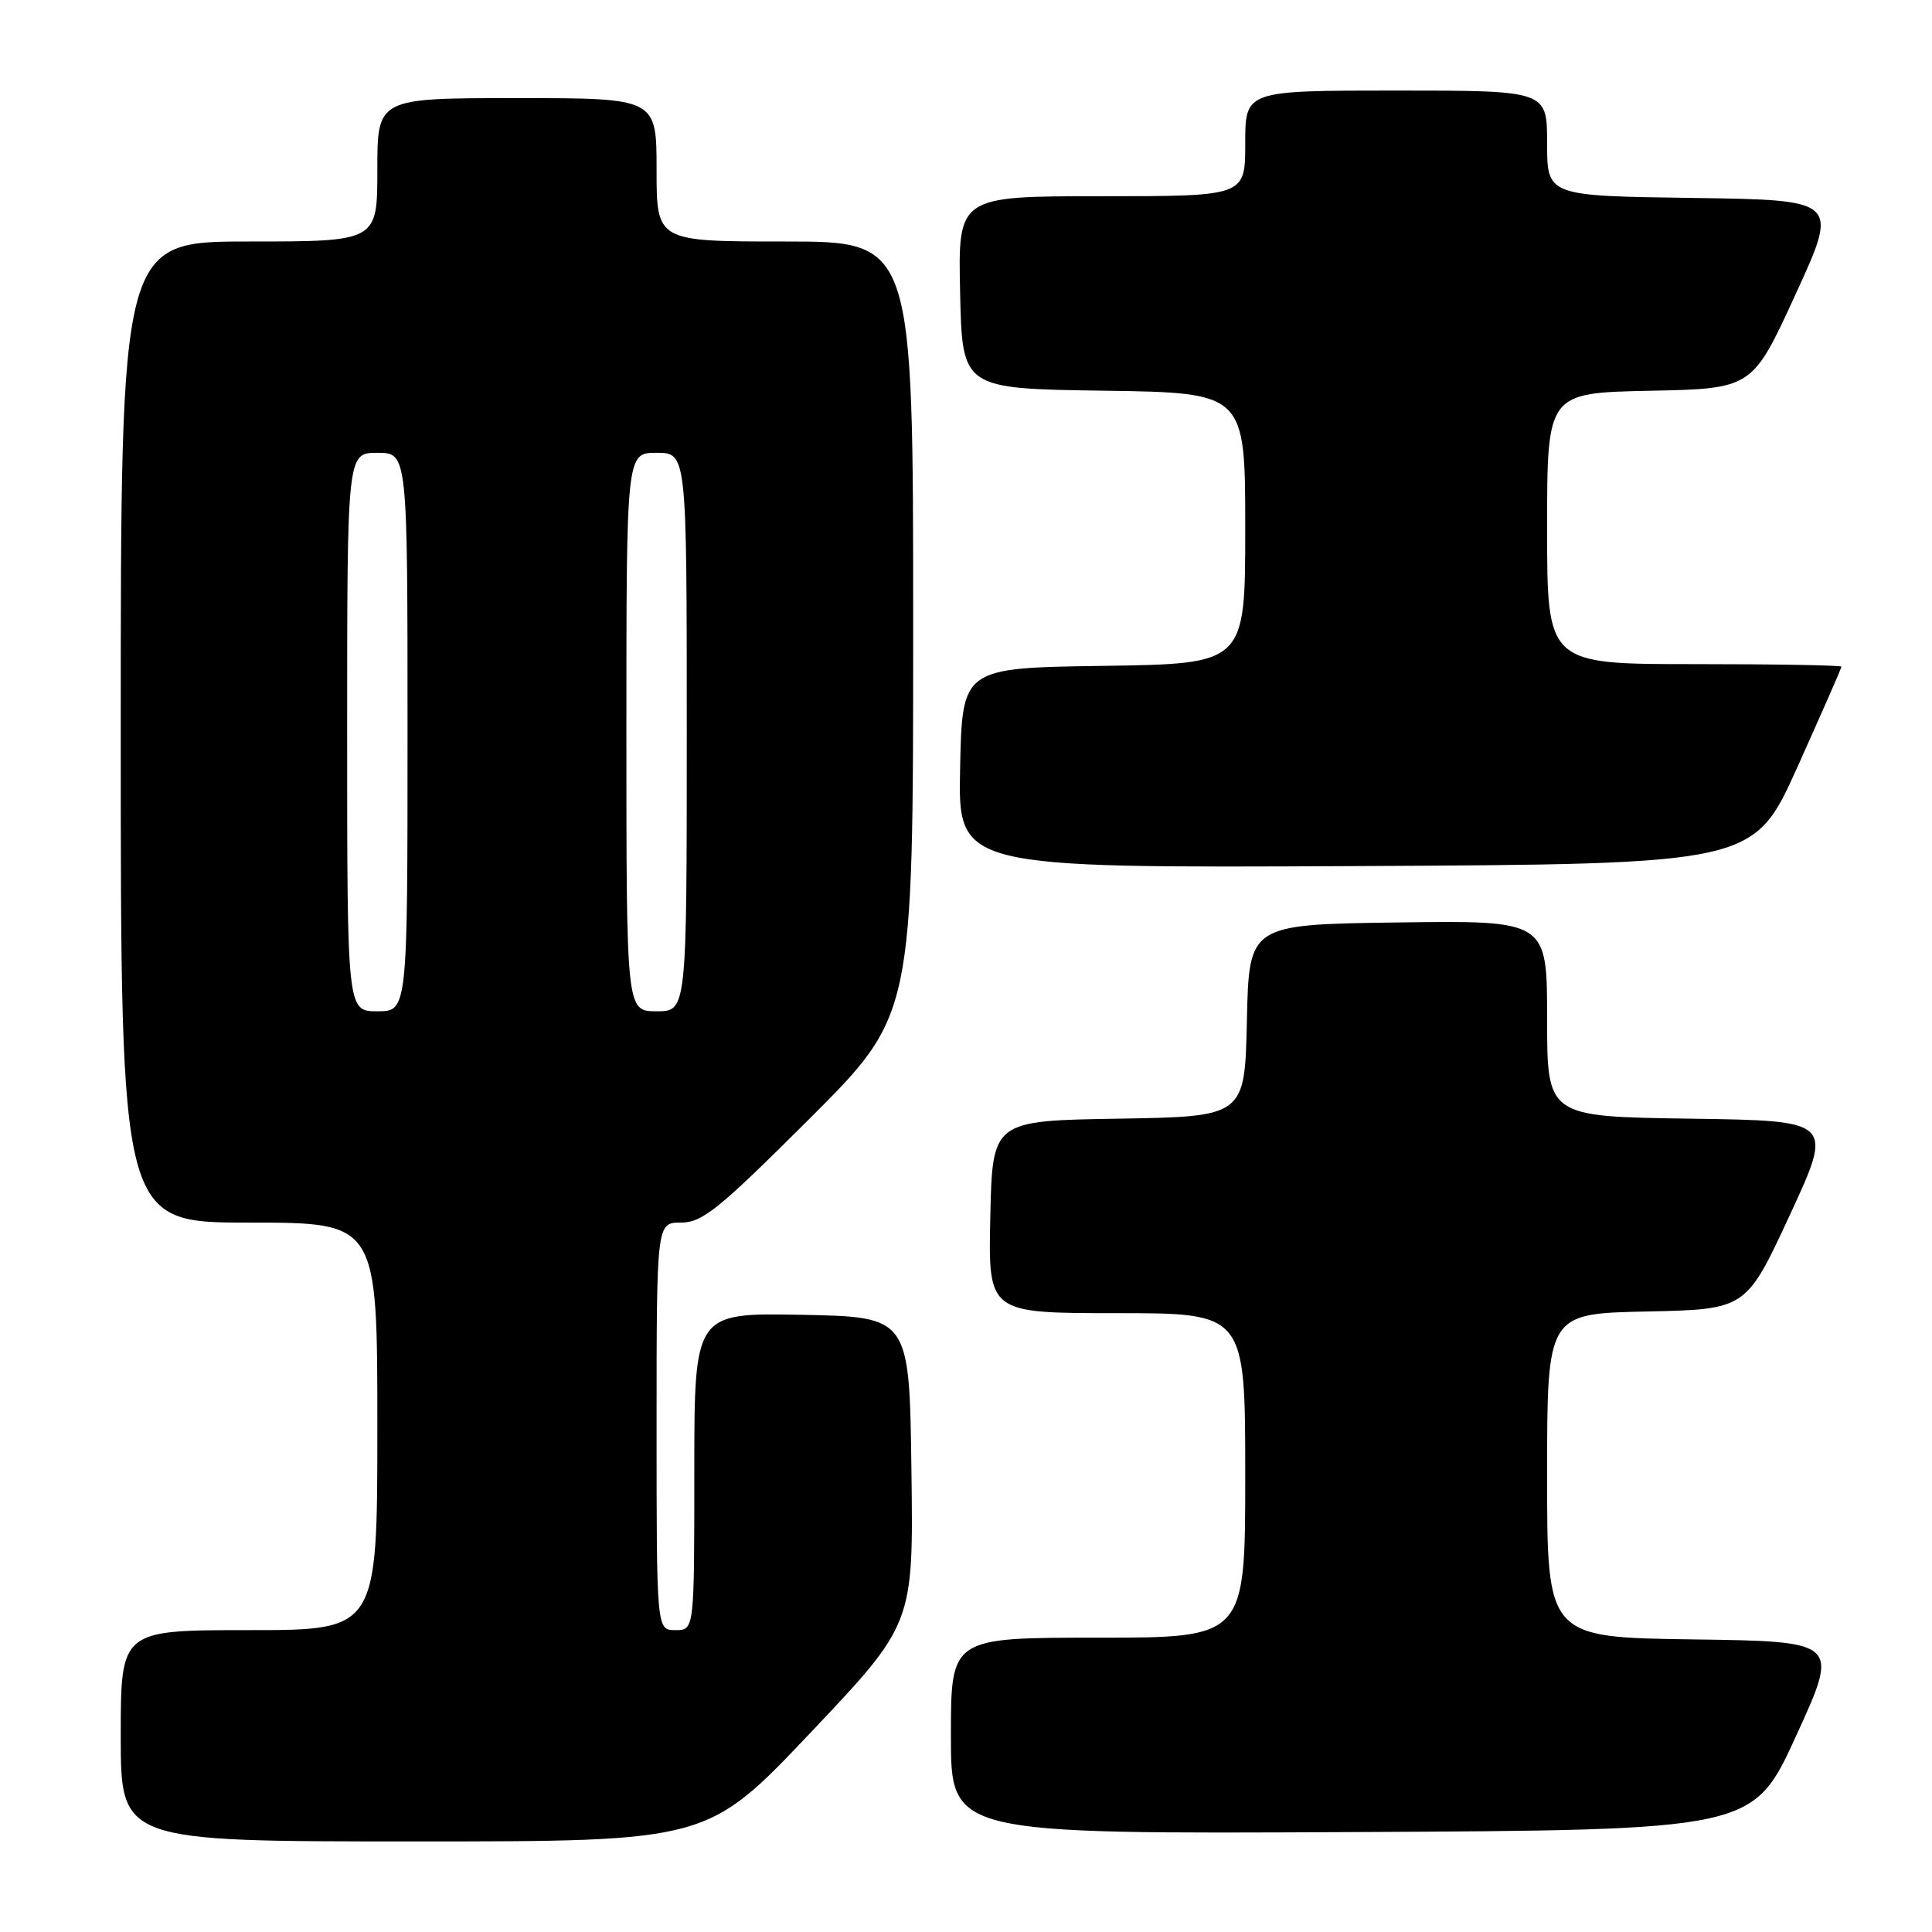 <?xml version="1.0" encoding="UTF-8" standalone="no"?>
<!DOCTYPE svg PUBLIC "-//W3C//DTD SVG 1.1//EN" "http://www.w3.org/Graphics/SVG/1.1/DTD/svg11.dtd" >
<svg xmlns="http://www.w3.org/2000/svg" xmlns:xlink="http://www.w3.org/1999/xlink" version="1.1" viewBox="0 0 256 256">
 <g >
 <path fill="currentColor"
d=" M 107.40 229.59 C 121.04 215.18 121.04 215.18 120.77 194.84 C 120.50 174.50 120.50 174.50 106.25 174.22 C 92.00 173.95 92.00 173.95 92.00 194.97 C 92.00 216.00 92.00 216.00 89.50 216.00 C 87.00 216.00 87.00 216.00 87.00 189.00 C 87.00 162.00 87.00 162.00 90.24 162.00 C 93.06 162.00 95.23 160.25 107.24 148.26 C 121.00 134.53 121.00 134.53 121.00 83.26 C 121.00 32.00 121.00 32.00 104.00 32.00 C 87.00 32.00 87.00 32.00 87.00 22.50 C 87.00 13.00 87.00 13.00 68.50 13.00 C 50.00 13.00 50.00 13.00 50.00 22.50 C 50.00 32.00 50.00 32.00 33.00 32.00 C 16.00 32.00 16.00 32.00 16.00 97.00 C 16.00 162.00 16.00 162.00 33.00 162.00 C 50.00 162.00 50.00 162.00 50.00 189.00 C 50.00 216.00 50.00 216.00 33.00 216.00 C 16.00 216.00 16.00 216.00 16.00 230.00 C 16.00 244.00 16.00 244.00 54.88 244.00 C 93.75 244.00 93.75 244.00 107.40 229.59 Z  M 238.00 230.00 C 243.72 217.50 243.72 217.50 224.36 217.23 C 205.00 216.96 205.00 216.96 205.00 195.51 C 205.00 174.06 205.00 174.06 218.18 173.78 C 231.37 173.50 231.37 173.50 237.16 161.00 C 242.95 148.50 242.95 148.50 223.98 148.23 C 205.00 147.96 205.00 147.96 205.00 134.96 C 205.00 121.96 205.00 121.96 185.25 122.23 C 165.50 122.50 165.50 122.50 165.22 135.23 C 164.94 147.95 164.94 147.95 148.22 148.23 C 131.50 148.50 131.50 148.50 131.22 161.25 C 130.94 174.00 130.94 174.00 147.97 174.00 C 165.00 174.00 165.00 174.00 165.00 195.50 C 165.00 217.00 165.00 217.00 145.50 217.00 C 126.00 217.00 126.00 217.00 126.00 230.01 C 126.00 243.02 126.00 243.02 179.14 242.76 C 232.28 242.50 232.28 242.50 238.00 230.00 Z  M 238.19 101.59 C 241.38 94.49 244.00 88.53 244.00 88.34 C 244.00 88.15 235.22 88.00 224.50 88.00 C 205.00 88.00 205.00 88.00 205.00 70.03 C 205.00 52.06 205.00 52.06 218.59 51.78 C 232.19 51.50 232.19 51.50 237.92 39.00 C 243.66 26.50 243.66 26.50 224.33 26.23 C 205.00 25.96 205.00 25.96 205.00 18.98 C 205.00 12.00 205.00 12.00 185.00 12.00 C 165.00 12.00 165.00 12.00 165.00 19.00 C 165.00 26.00 165.00 26.00 145.97 26.00 C 126.94 26.00 126.94 26.00 127.22 38.75 C 127.50 51.50 127.50 51.50 146.25 51.77 C 165.00 52.04 165.00 52.04 165.00 70.00 C 165.00 87.96 165.00 87.96 146.25 88.23 C 127.50 88.50 127.50 88.50 127.22 101.76 C 126.94 115.02 126.94 115.02 179.66 114.76 C 232.37 114.50 232.37 114.50 238.19 101.59 Z  M 46.00 97.00 C 46.00 60.00 46.00 60.00 50.00 60.00 C 54.00 60.00 54.00 60.00 54.00 97.00 C 54.00 134.00 54.00 134.00 50.00 134.00 C 46.00 134.00 46.00 134.00 46.00 97.00 Z  M 83.00 97.00 C 83.00 60.00 83.00 60.00 87.00 60.00 C 91.00 60.00 91.00 60.00 91.00 97.00 C 91.00 134.00 91.00 134.00 87.00 134.00 C 83.00 134.00 83.00 134.00 83.00 97.00 Z "/>
</g>
</svg>